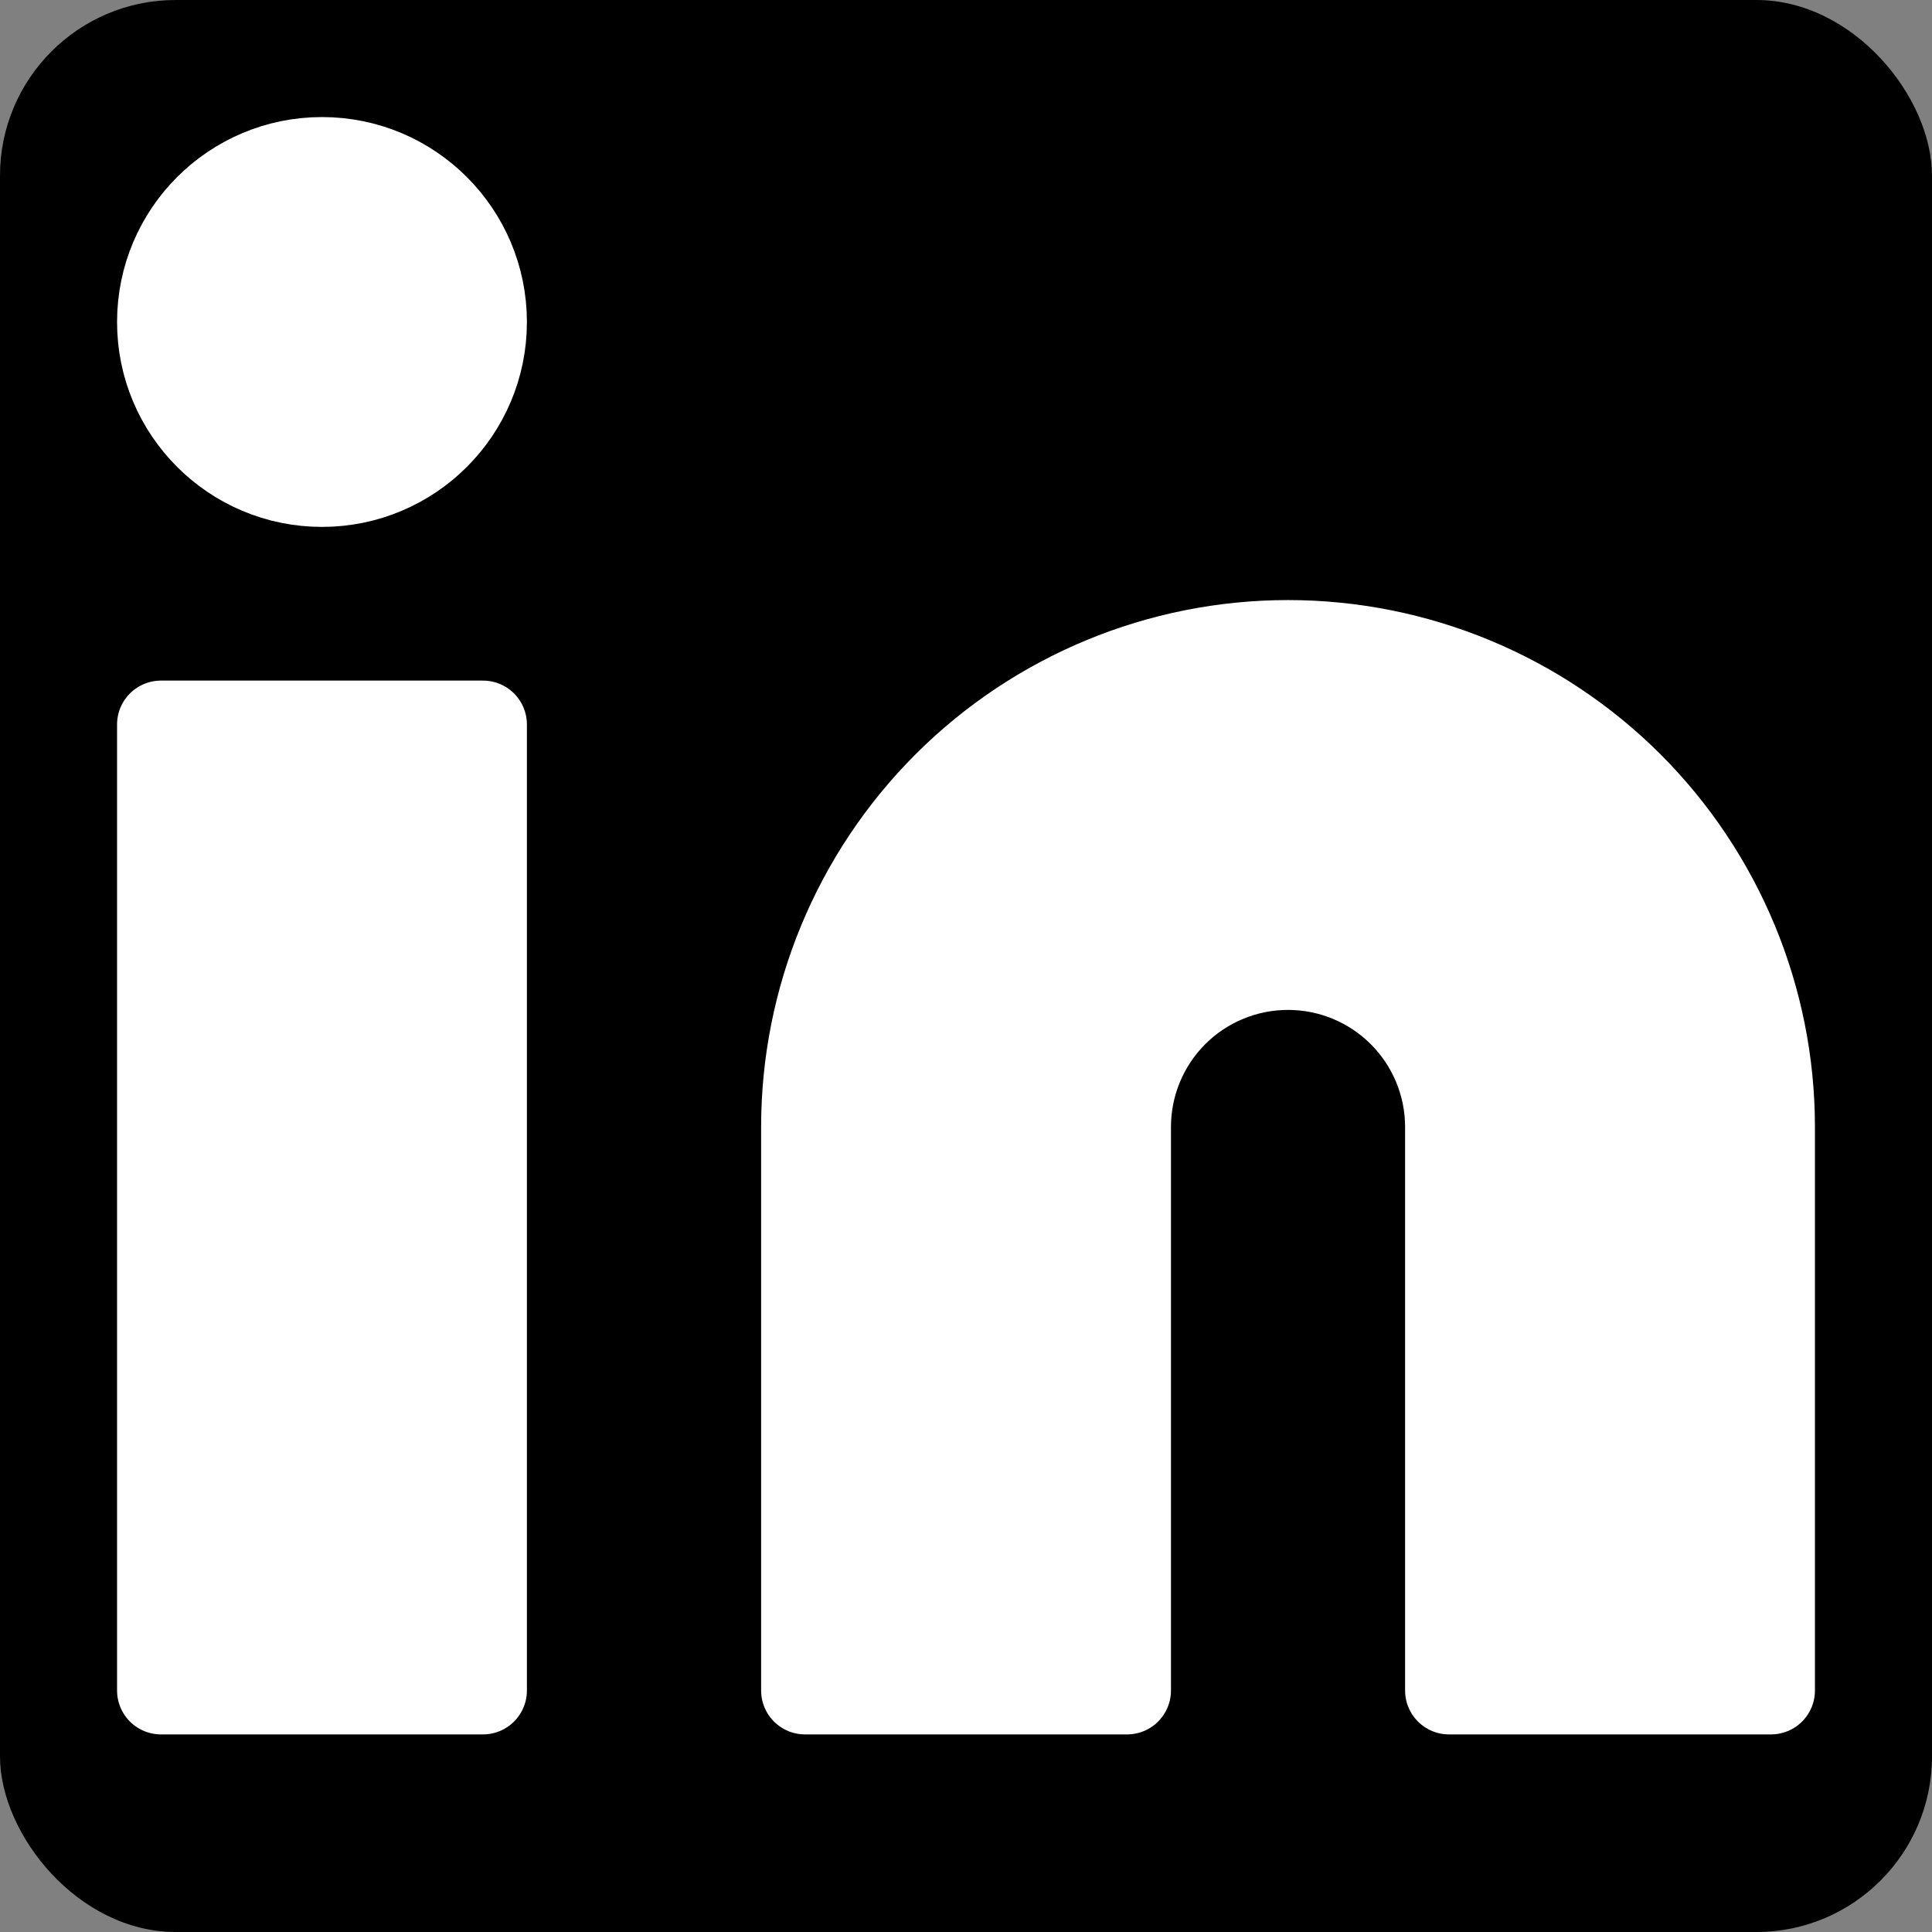 <svg width="22" height="22" viewBox="0 0 22 22" fill="none" xmlns="http://www.w3.org/2000/svg">
<rect x="0" y="0" width="22" height="22" fill="#808080" stroke="none"/>
<rect width="22" height="22" rx="2" fill="black"/>
<path d="M14.667 7.333C16.125 7.333 17.524 7.913 18.556 8.944C19.587 9.976 20.167 11.375 20.167 12.833V19.25H16.5V12.833C16.5 12.347 16.307 11.881 15.963 11.537C15.619 11.193 15.153 11 14.667 11C14.181 11 13.714 11.193 13.37 11.537C13.027 11.881 12.834 12.347 12.834 12.833V19.25H9.167V12.833C9.167 11.375 9.746 9.976 10.778 8.944C11.809 7.913 13.208 7.333 14.667 7.333Z" fill="white"/>
<path d="M5.5 8.25H1.833V19.25H5.5V8.25Z" fill="white"/>
<path d="M3.667 5.5C4.679 5.5 5.5 4.679 5.5 3.667C5.5 2.654 4.679 1.833 3.667 1.833C2.654 1.833 1.833 2.654 1.833 3.667C1.833 4.679 2.654 5.5 3.667 5.5Z" fill="white"/>
<path d="M14.667 7.333C16.125 7.333 17.524 7.913 18.556 8.944C19.587 9.976 20.167 11.375 20.167 12.833V19.25H16.5V12.833C16.5 12.347 16.307 11.881 15.963 11.537C15.619 11.193 15.153 11 14.667 11C14.181 11 13.714 11.193 13.37 11.537C13.027 11.881 12.834 12.347 12.834 12.833V19.25H9.167V12.833C9.167 11.375 9.746 9.976 10.778 8.944C11.809 7.913 13.208 7.333 14.667 7.333Z" stroke="white" stroke-linecap="round" stroke-linejoin="round"/>
<path d="M5.5 8.25H1.833V19.25H5.5V8.25Z" stroke="white" stroke-linecap="round" stroke-linejoin="round"/>
<path d="M3.667 5.5C4.679 5.5 5.5 4.679 5.5 3.667C5.5 2.654 4.679 1.833 3.667 1.833C2.654 1.833 1.833 2.654 1.833 3.667C1.833 4.679 2.654 5.5 3.667 5.5Z" stroke="white" stroke-linecap="round" stroke-linejoin="round"/>
</svg>
